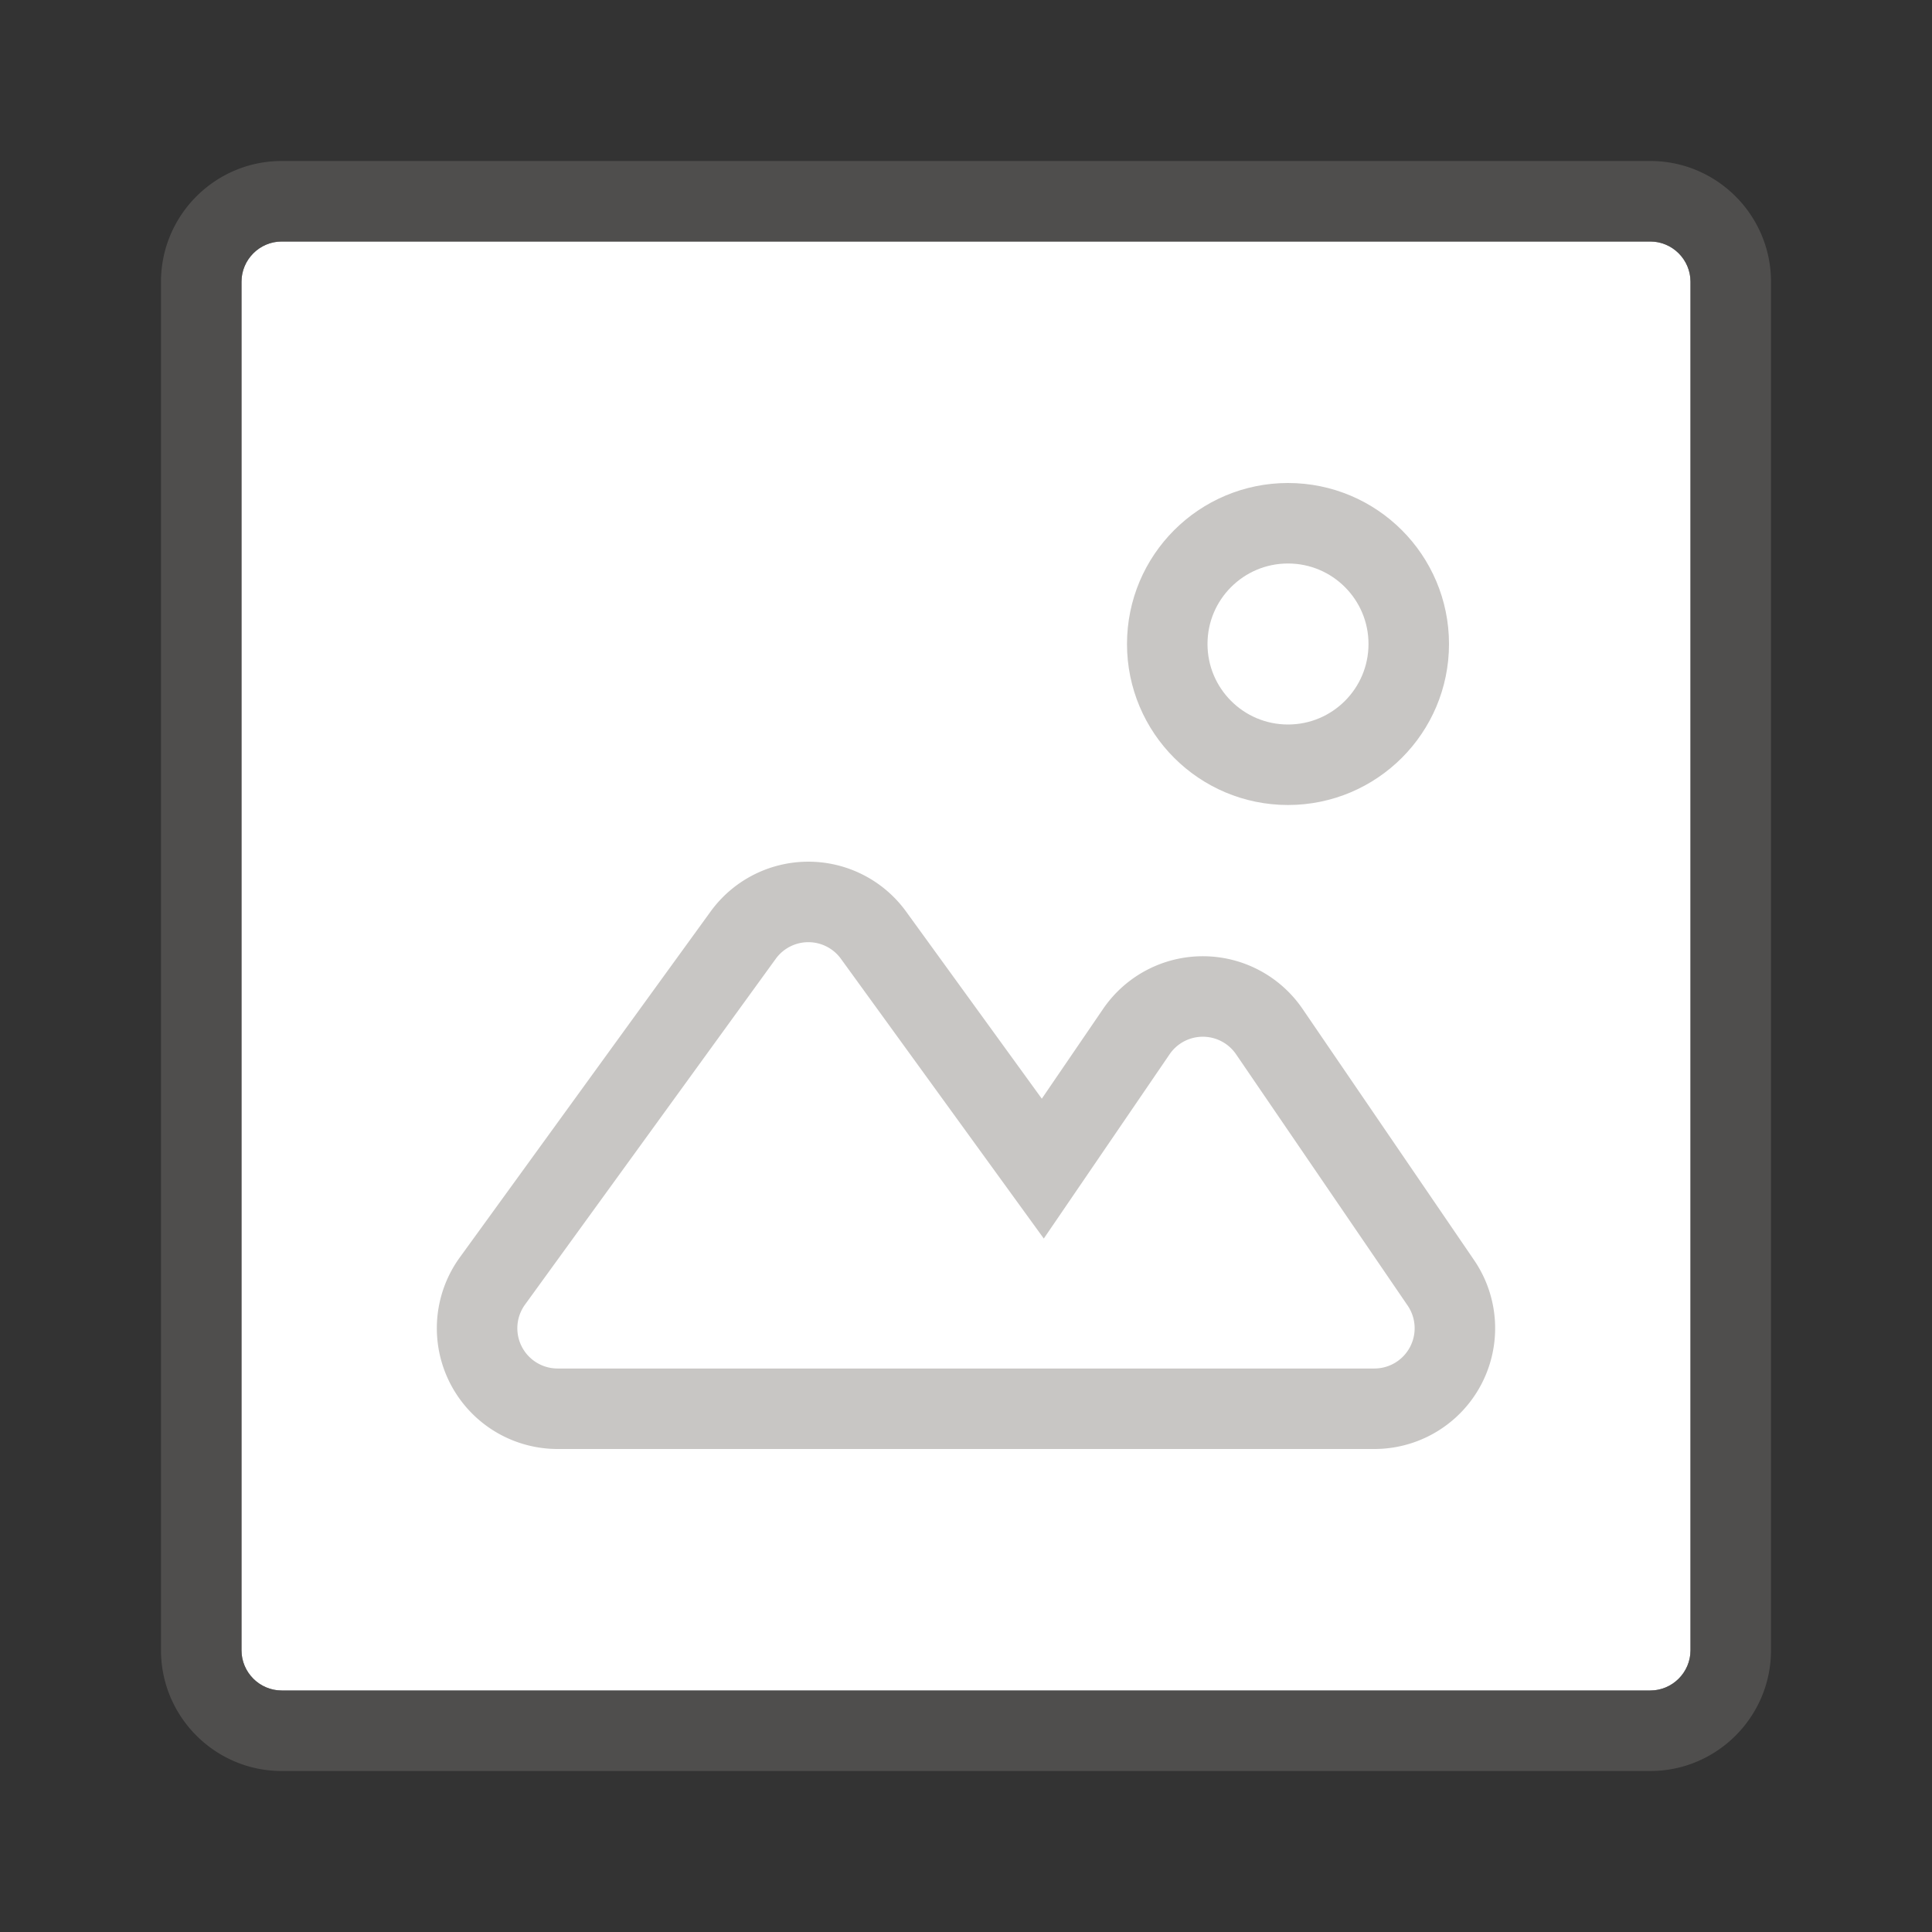 <svg xmlns="http://www.w3.org/2000/svg" viewBox="0 0 24 24"><rect x="0" y="0" width="24" height="24" fill="#333333" stroke="none"/><path fill="#FFF" d="M3.5 21h17c.275 0 .5-.225.5-.5v-17c0-.275-.225-.5-.5-.5h-17c-.275 0-.5.225-.5.5v17c0 .275.225.5.5.5z"/><path opacity=".64" fill="#605E5C" d="M20.5 22h-17c-.827 0-1.5-.673-1.5-1.5v-17C2 2.673 2.673 2 3.5 2h17c.827 0 1.5.673 1.5 1.5v17c0 .827-.673 1.5-1.5 1.5zM3.5 3a.5.5 0 0 0-.5.5v17a.5.5 0 0 0 .5.5h17a.5.5 0 0 0 .5-.5v-17a.5.5 0 0 0-.5-.5h-17z"/><g fill="none" stroke="#C8C6C4" stroke-miterlimit="10"><circle cx="16" cy="8" r="1.5"/><path d="M14.116 12.815l-1.162 1.702-2.103-2.9a1 1 0 0 0-1.619 0l-3.115 4.296a1 1 0 0 0 .81 1.587h10.146a1 1 0 0 0 .826-1.564l-2.131-3.121a1 1 0 0 0-1.652 0z"/></g></svg>